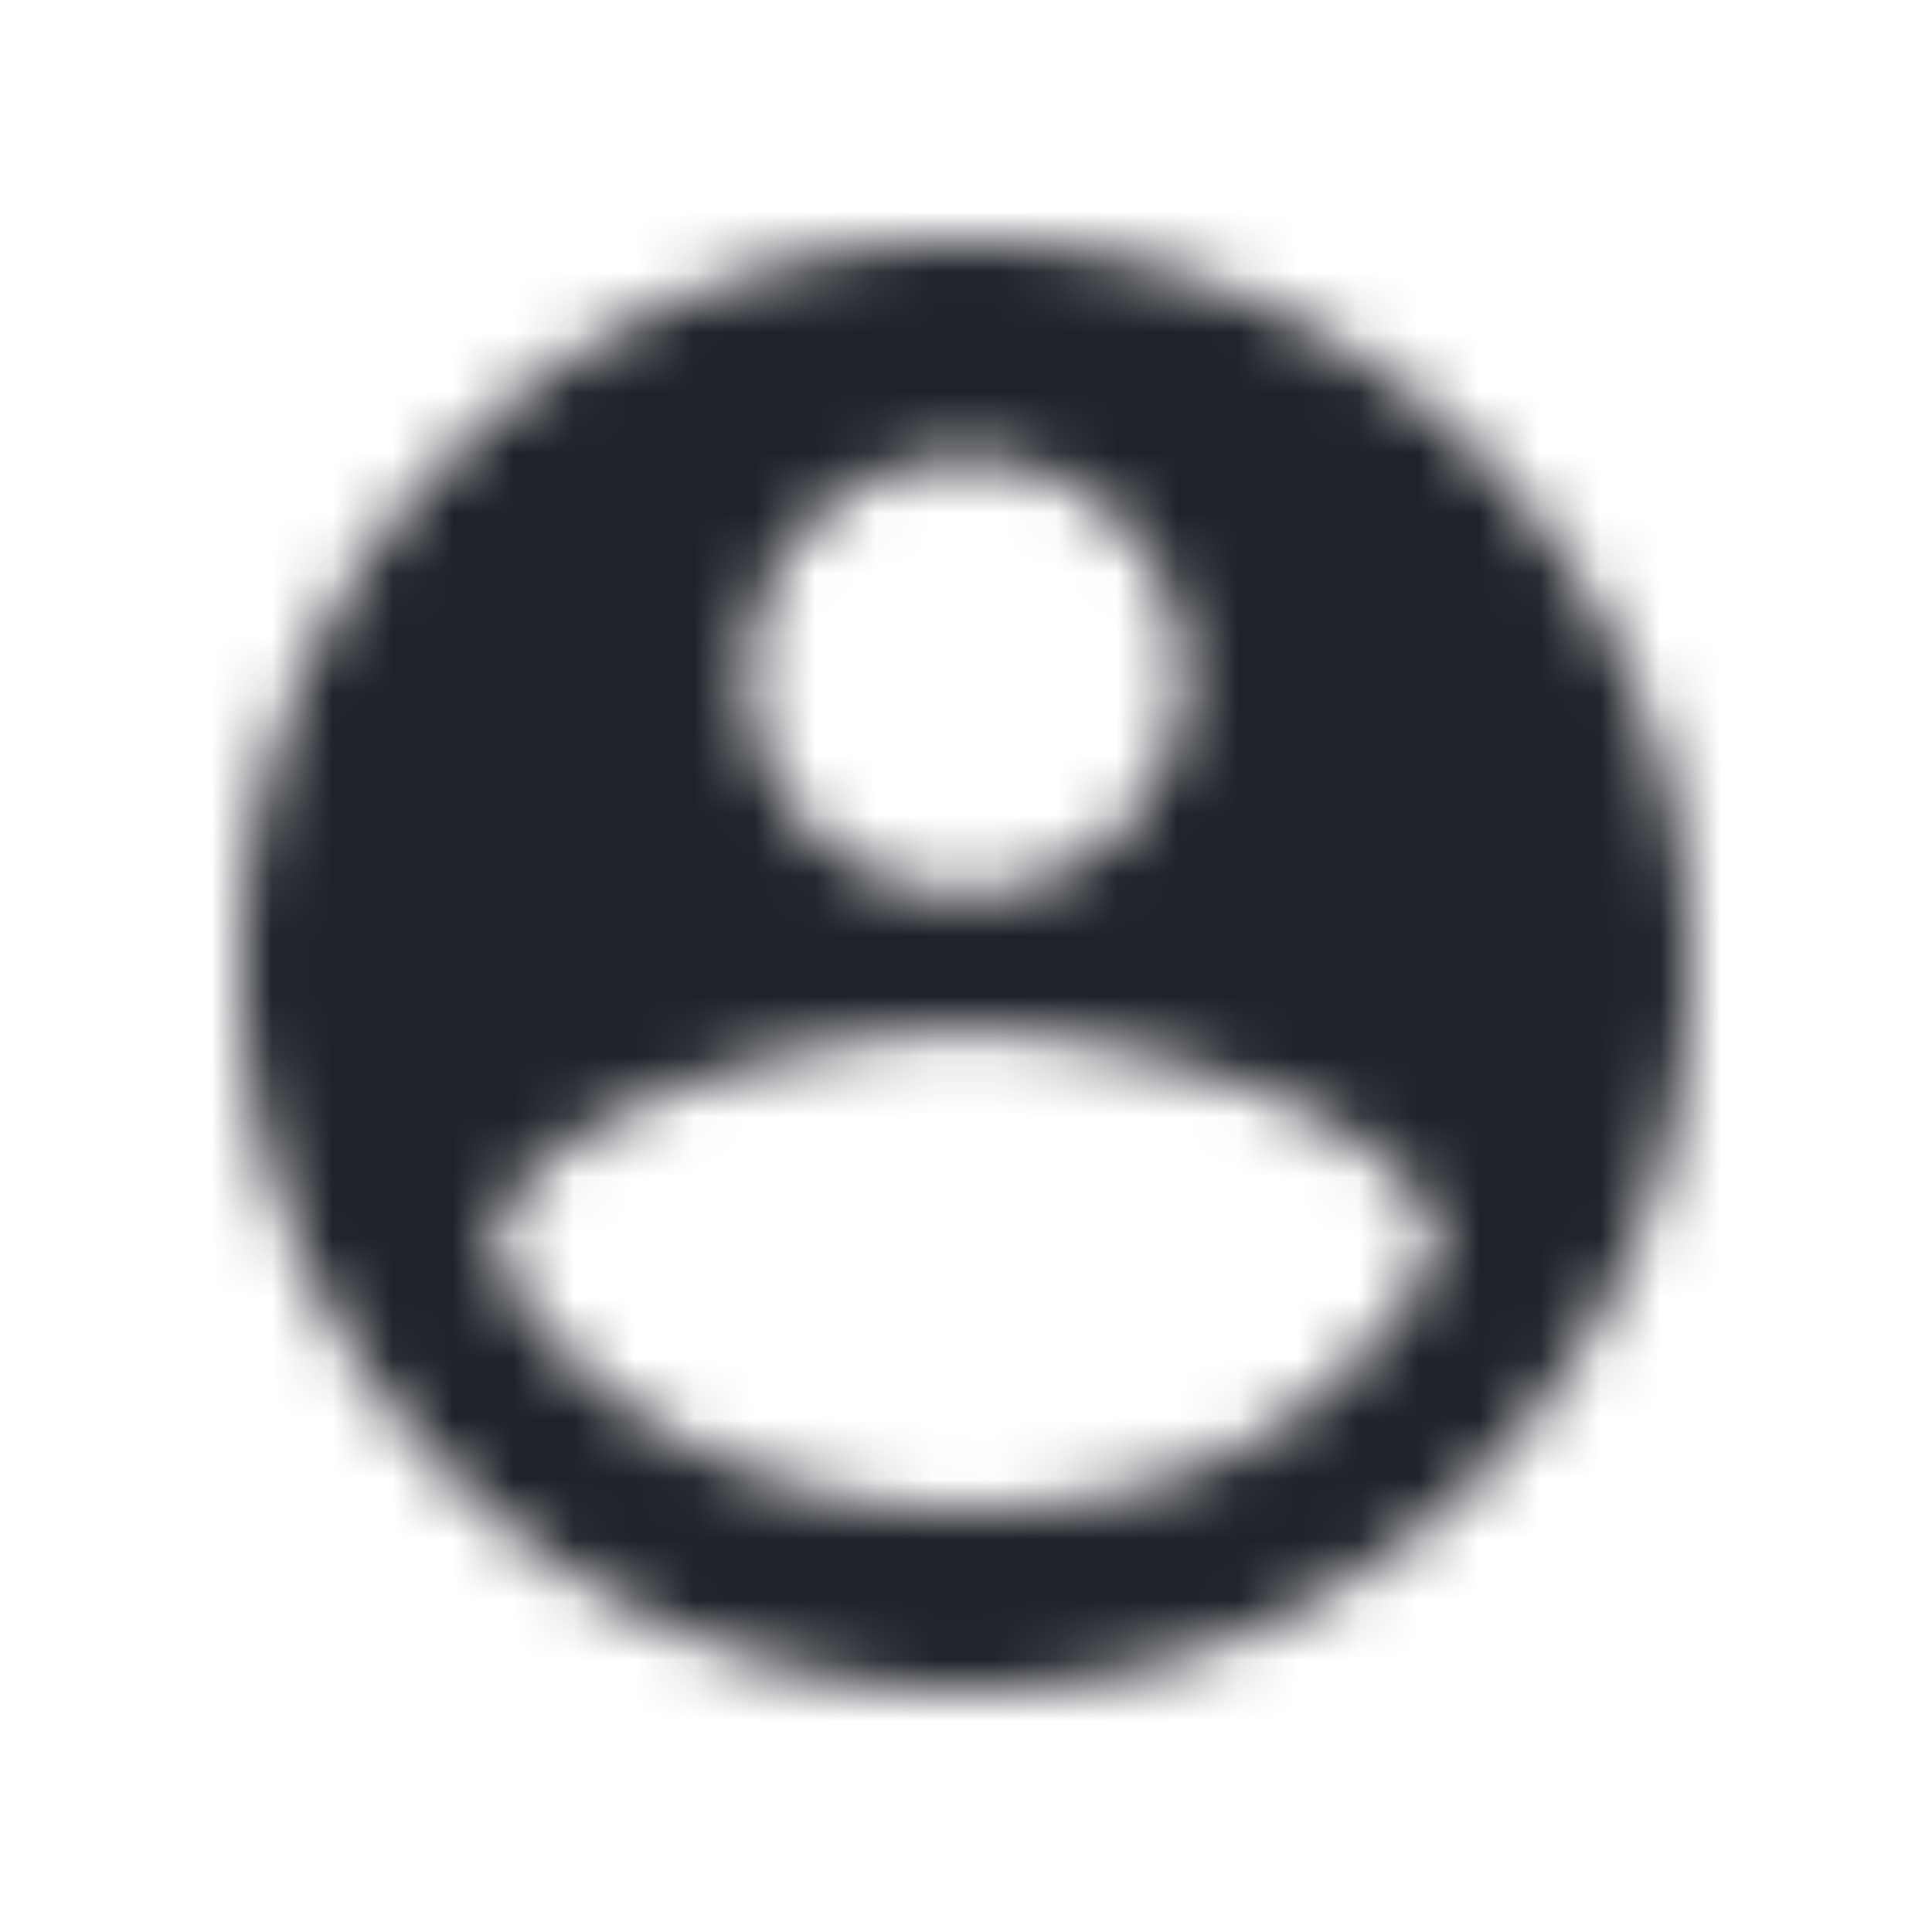 <svg width="32" height="32" fill="none" xmlns="http://www.w3.org/2000/svg"><mask id="a" maskUnits="userSpaceOnUse" x="4" y="4" width="24" height="24"><path fill-rule="evenodd" clip-rule="evenodd" d="M16 4C9.376 4 4 9.376 4 16s5.376 12 12 12 12-5.376 12-12S22.624 4 16 4zm3.6 7.2c0-1.992-1.608-3.6-3.6-3.6a3.595 3.595 0 00-3.6 3.6c0 1.992 1.608 3.6 3.6 3.6s3.6-1.608 3.6-3.6zM8.2 20.8C9.4 23.2 12.4 25 16 25c3.34 0 6-1.2 7.8-4.2-.036-2.388-5.412-3.72-7.8-3.72-2.4 0-7.764 1.332-7.8 3.72z" fill="#fff"/></mask><g mask="url(#a)"><path fill-rule="evenodd" clip-rule="evenodd" d="M0 0h32v32H0V0z" fill="#1F2229"/></g></svg>